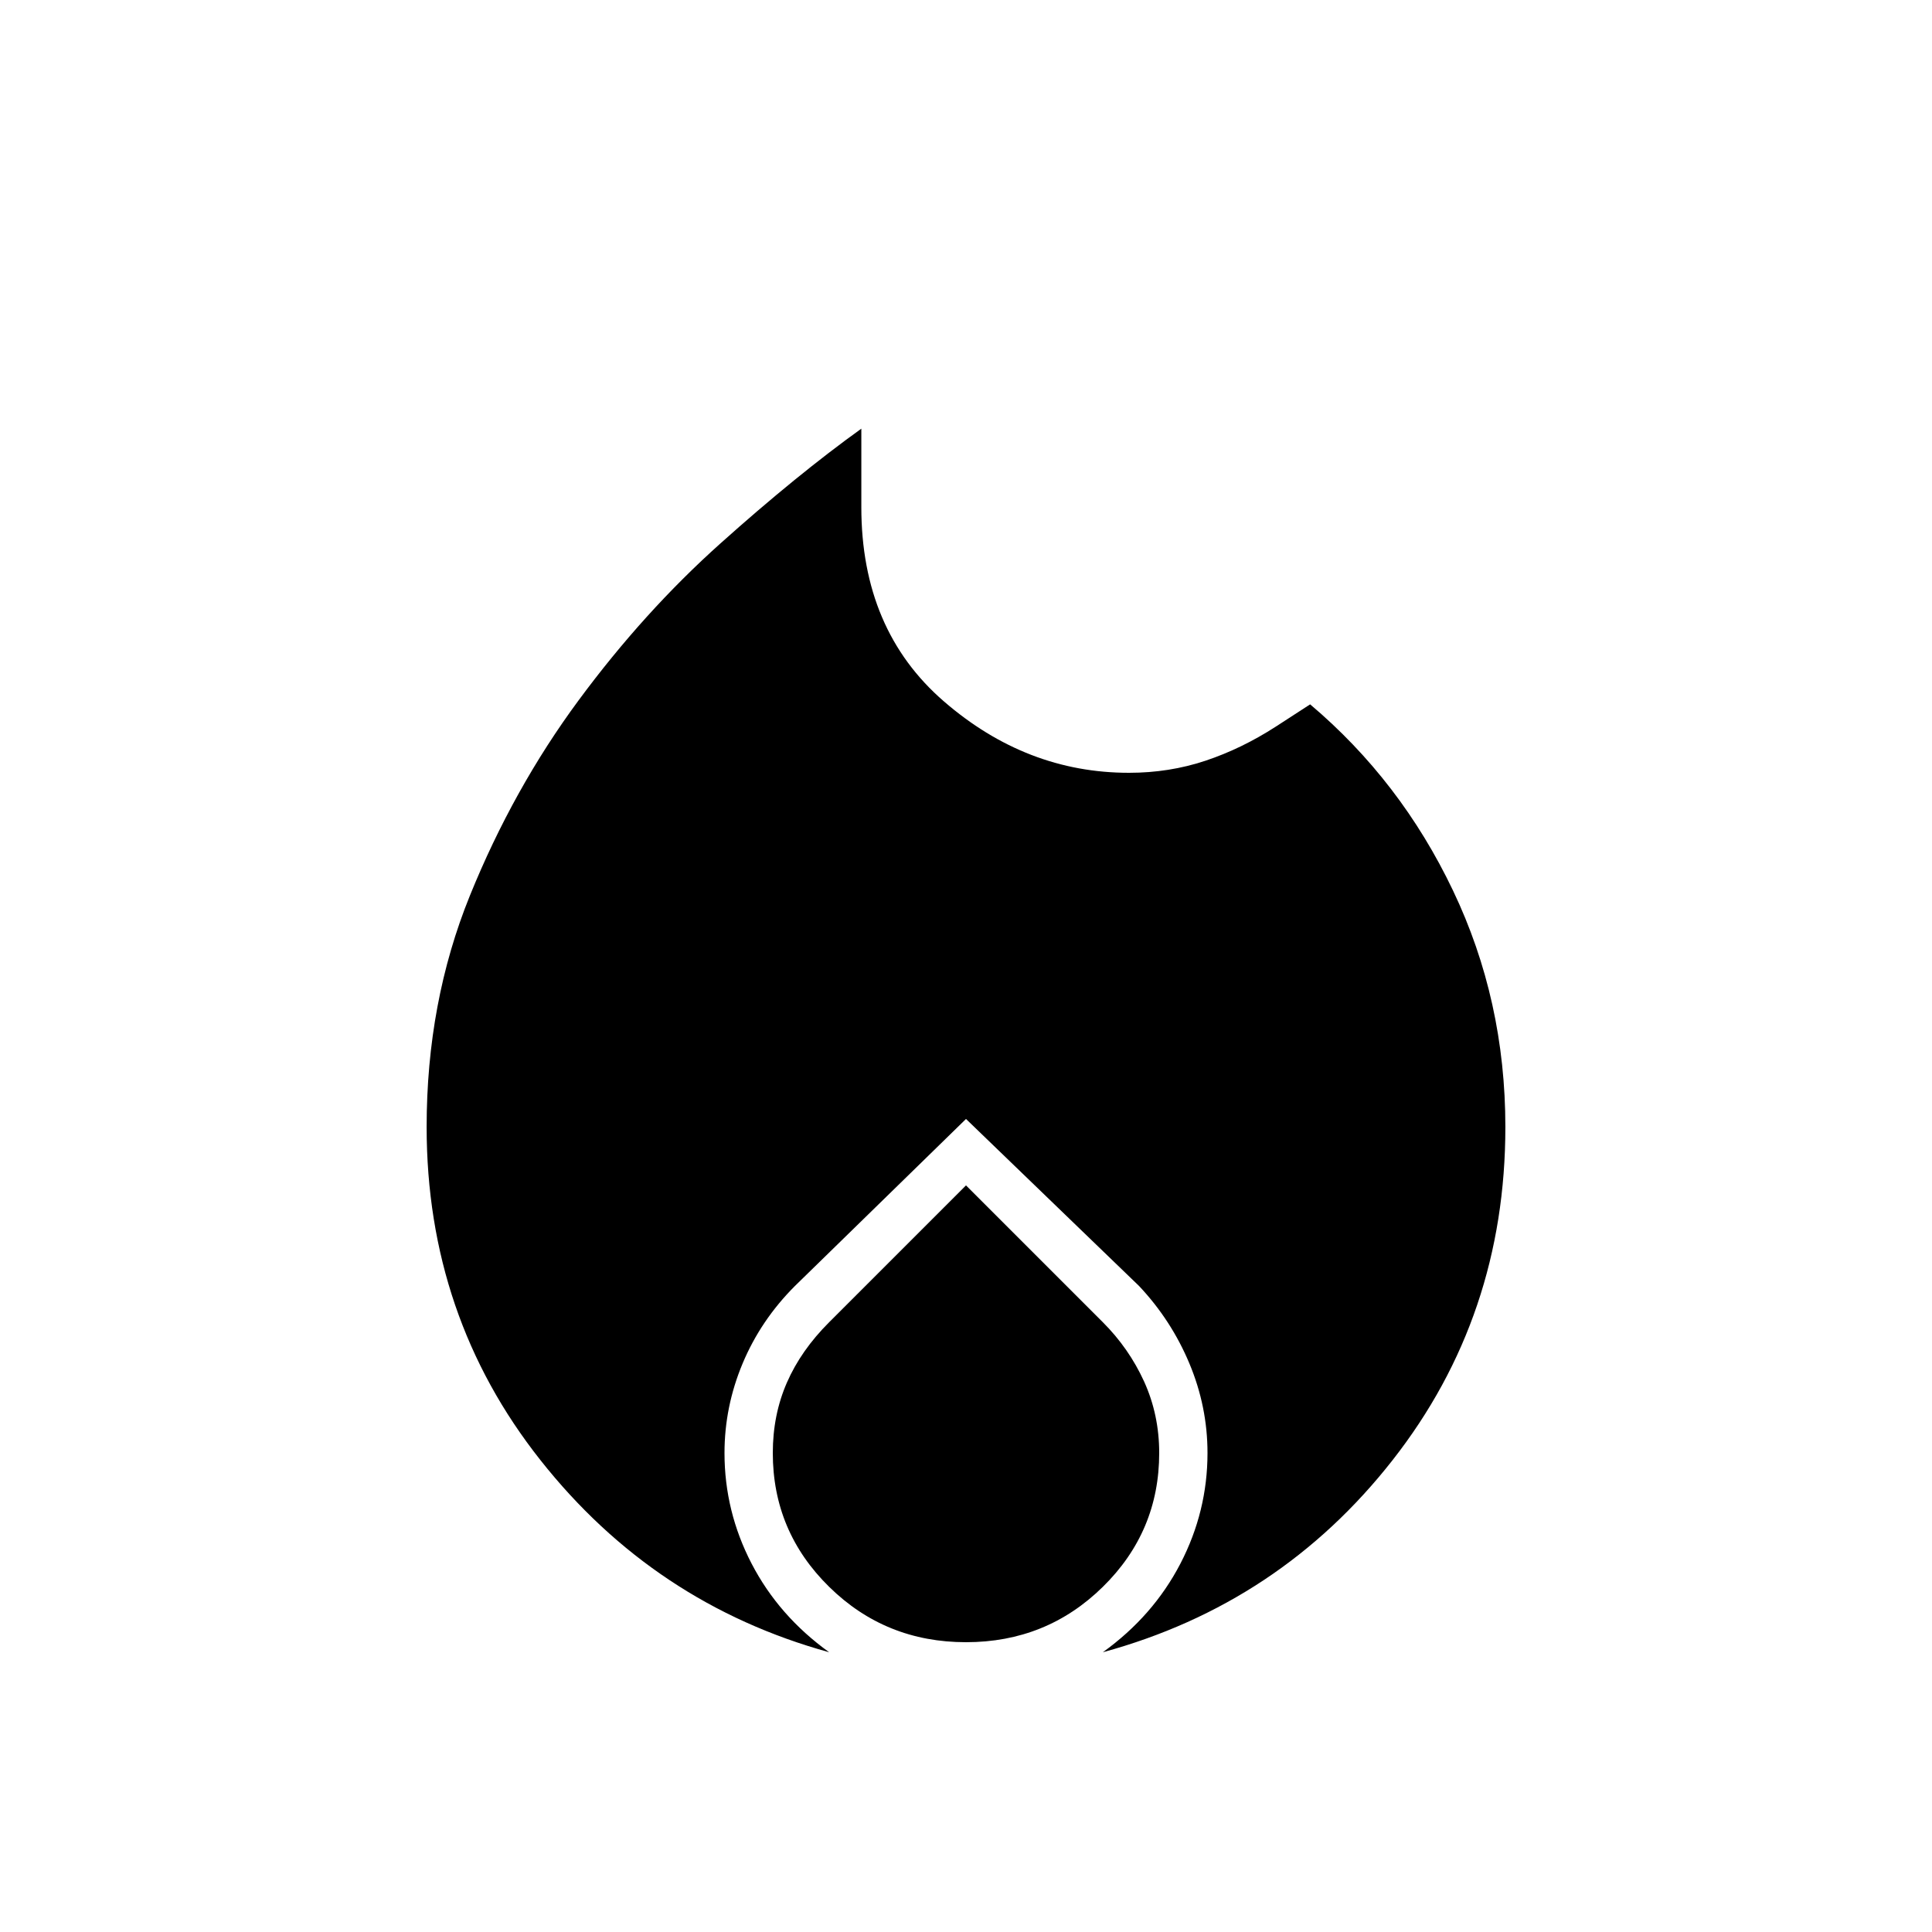 <svg xmlns="http://www.w3.org/2000/svg" height="40" width="40"><path d="M17.167 34.208q-3.625-1-5.979-3.979-2.355-2.979-2.355-6.896 0-2.583.896-4.791.896-2.209 2.25-4.042 1.354-1.833 2.938-3.25 1.583-1.417 2.916-2.375V10.5q0 2.542 1.709 4.021Q21.25 16 23.375 16q.833 0 1.583-.25t1.459-.708l.708-.459q1.875 1.584 2.958 3.855 1.084 2.27 1.084 4.895 0 3.917-2.334 6.896-2.333 2.979-6 3.979 1.042-.75 1.605-1.833.562-1.083.562-2.292 0-.958-.375-1.854-.375-.896-1.042-1.604L20 23.167l-3.542 3.458q-.708.708-1.083 1.604-.375.896-.375 1.854 0 1.209.562 2.292.563 1.083 1.605 1.833ZM20 34q-1.667 0-2.833-1.146Q16 31.708 16 30.083q0-.791.292-1.458.291-.667.875-1.25L20 24.542l2.833 2.833q.542.542.855 1.229.312.688.312 1.479 0 1.625-1.167 2.771Q21.667 34 20 34Z"/></svg>
